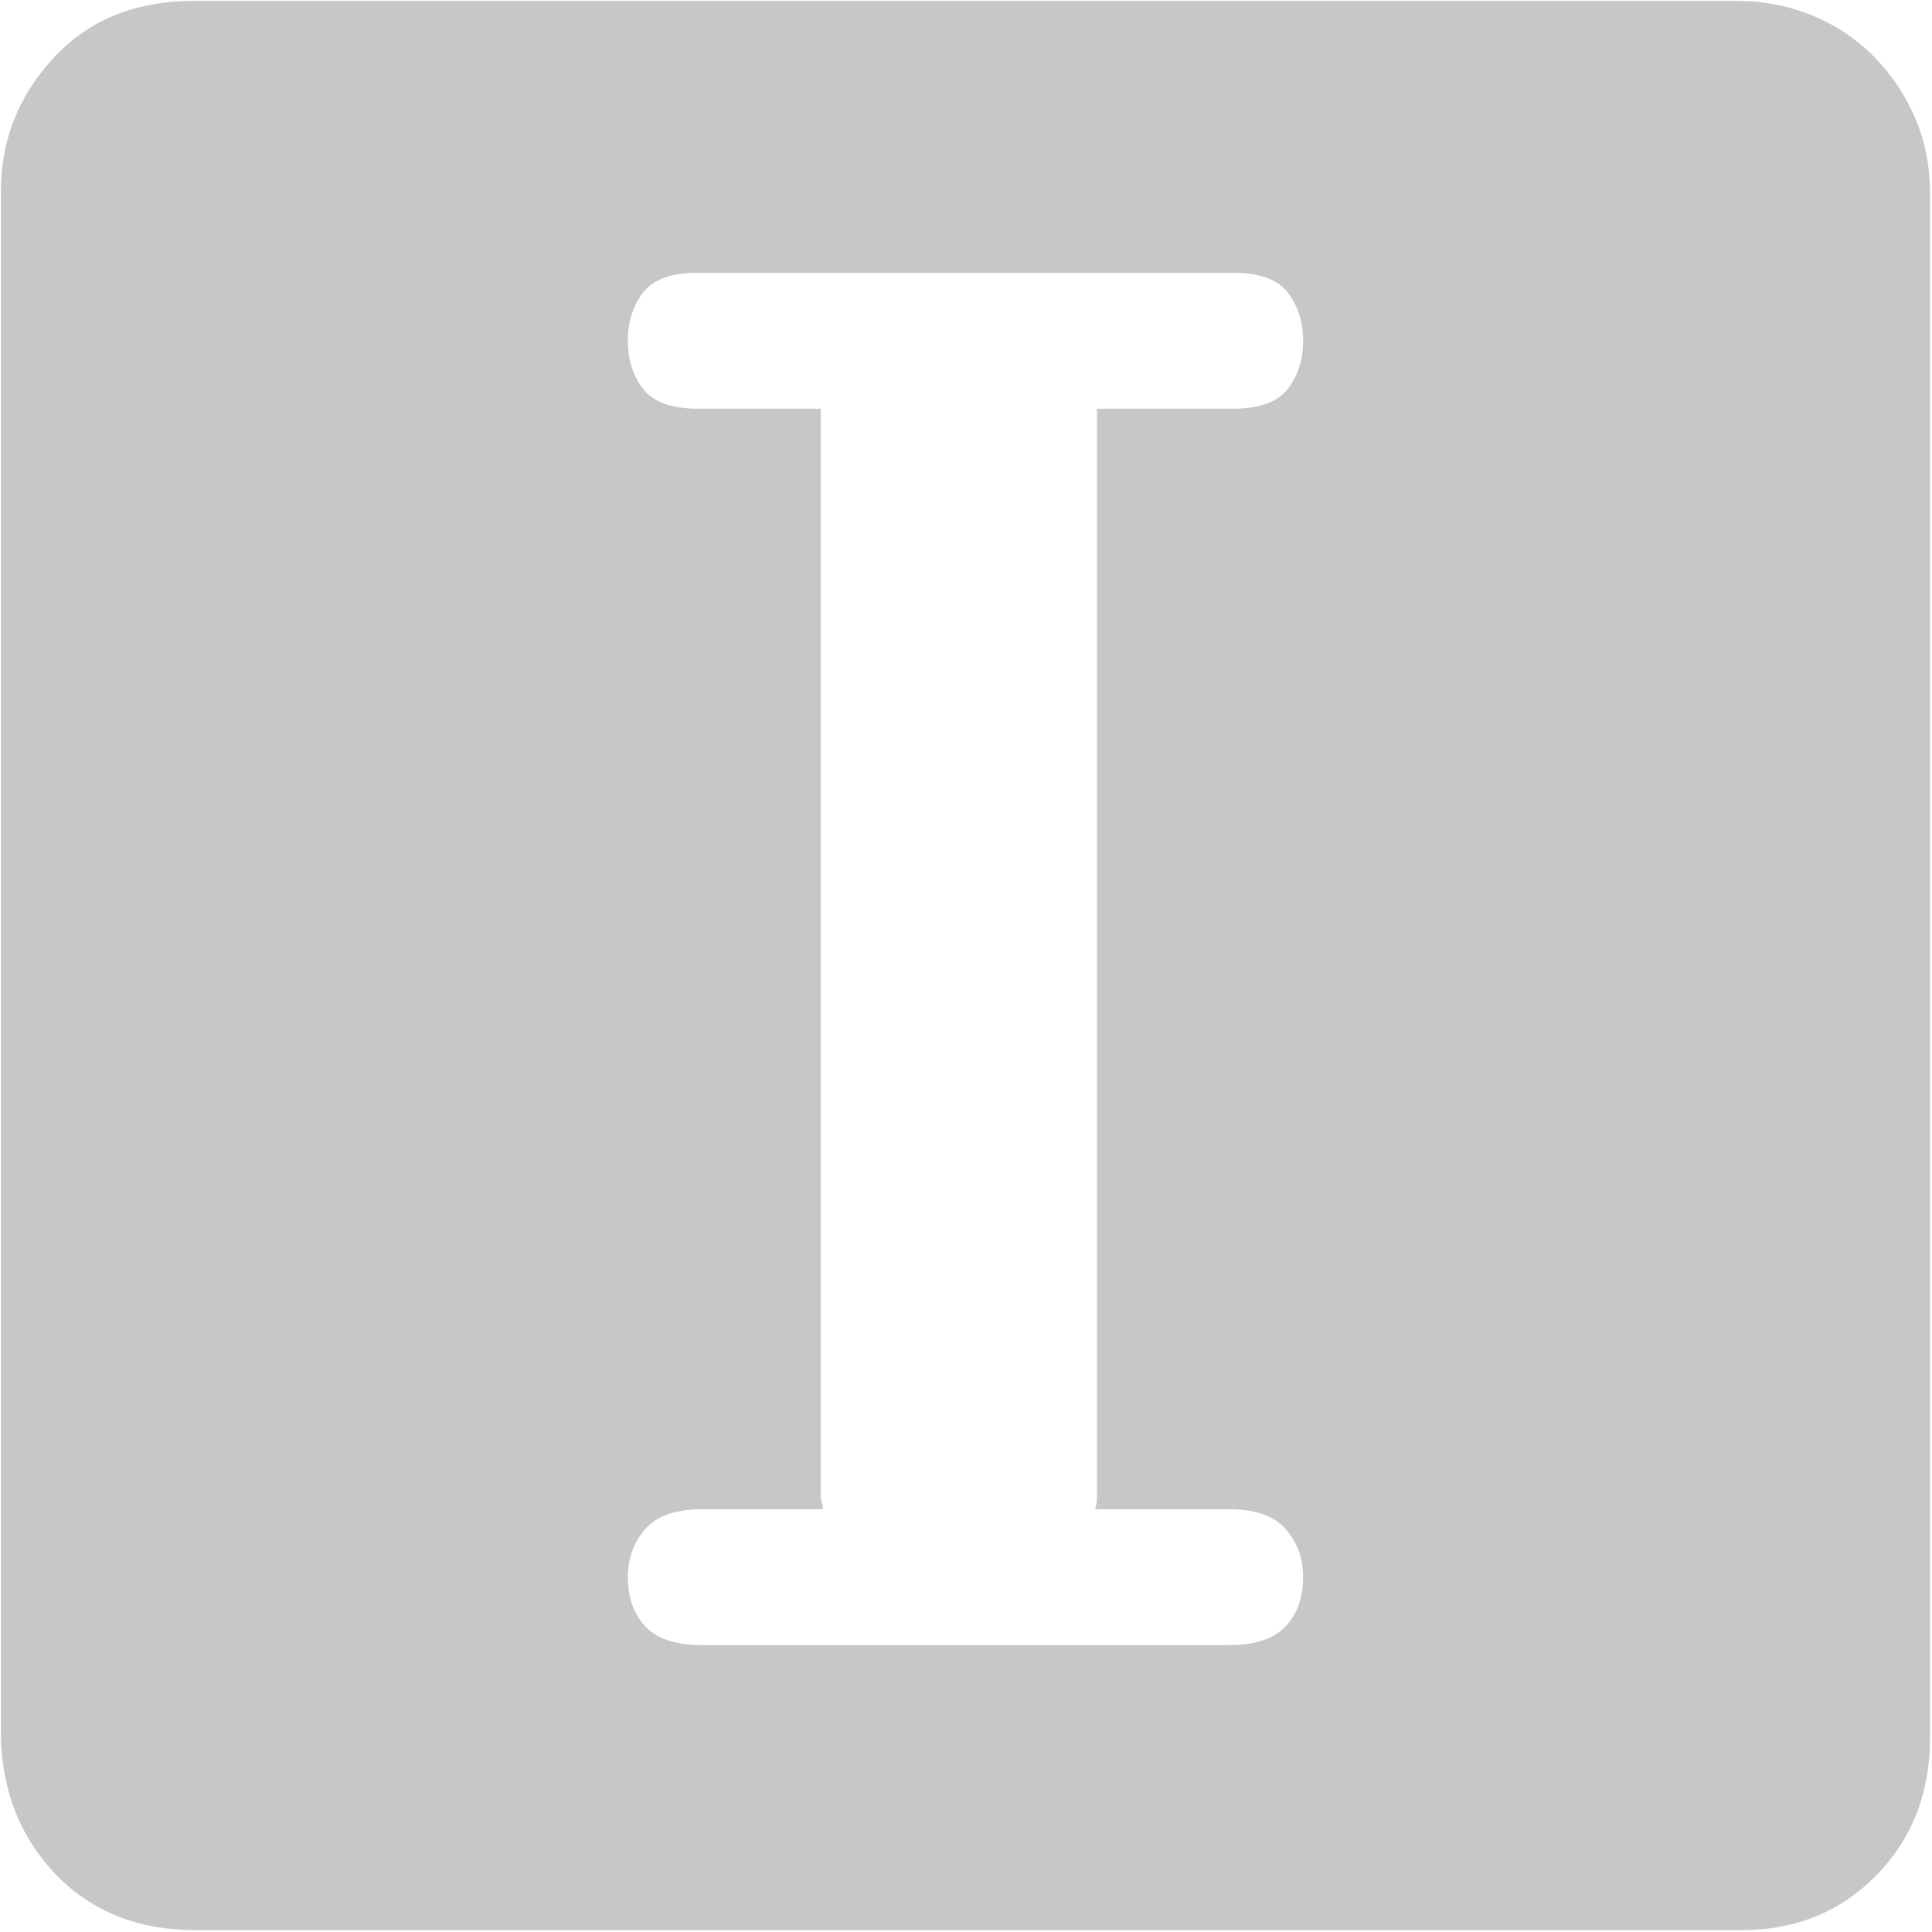 <svg class="icon" width="200" height="200" viewBox="0 0 1024 1024" xmlns="http://www.w3.org/2000/svg"><path fill="#c7c7c7" d="M920.722.5a103.949 103.949 0 0 1 39.5 7.557c12.395 5.037 23.245 12.202 32.537 21.493a105.132 105.132 0 0 1 22.077 32.536c5.421 12.394 8.132 25.947 8.132 40.668v817.997c0 29.434-9.491 53.838-28.466 73.204-18.975 19.367-42.795 29.05-71.46 29.05H103.884c-30.985 0-55.973-10.075-74.947-30.217C9.963 972.654.472 947.474.472 917.265V101.587c0-27.107 9.3-50.735 27.89-70.87C46.952 10.56 71.741.502 102.725.502h817.997zm-269.57 871.451c13.944 0 24.011-3.294 30.208-9.875 6.197-6.589 9.3-15.304 9.3-26.147 0-10.075-3.103-18.59-9.3-25.563-6.197-6.973-16.264-10.451-30.209-10.451h-70.877c.776-1.551 1.16-3.878 1.16-6.973V216.618h72.044c13.937 0 23.62-3.486 29.05-10.459 5.421-6.972 8.132-15.496 8.132-25.563 0-10.075-2.719-18.591-8.132-25.564-5.43-6.972-15.113-10.458-29.05-10.458H369.962c-13.937 0-23.62 3.486-29.042 10.458-5.421 6.973-8.14 15.497-8.14 25.564 0 10.075 2.719 18.59 8.14 25.563 5.421 6.973 15.105 10.46 29.042 10.46h65.072v576.315c0 1.543.192 2.71.583 3.486.384.768.576 1.936.576 3.487h-63.896c-13.946 0-24.013 3.478-30.21 10.45-6.196 6.973-9.299 15.497-9.299 25.564 0 10.843 3.103 19.558 9.3 26.147 6.196 6.58 16.263 9.875 30.209 9.875h278.862z"/></svg>